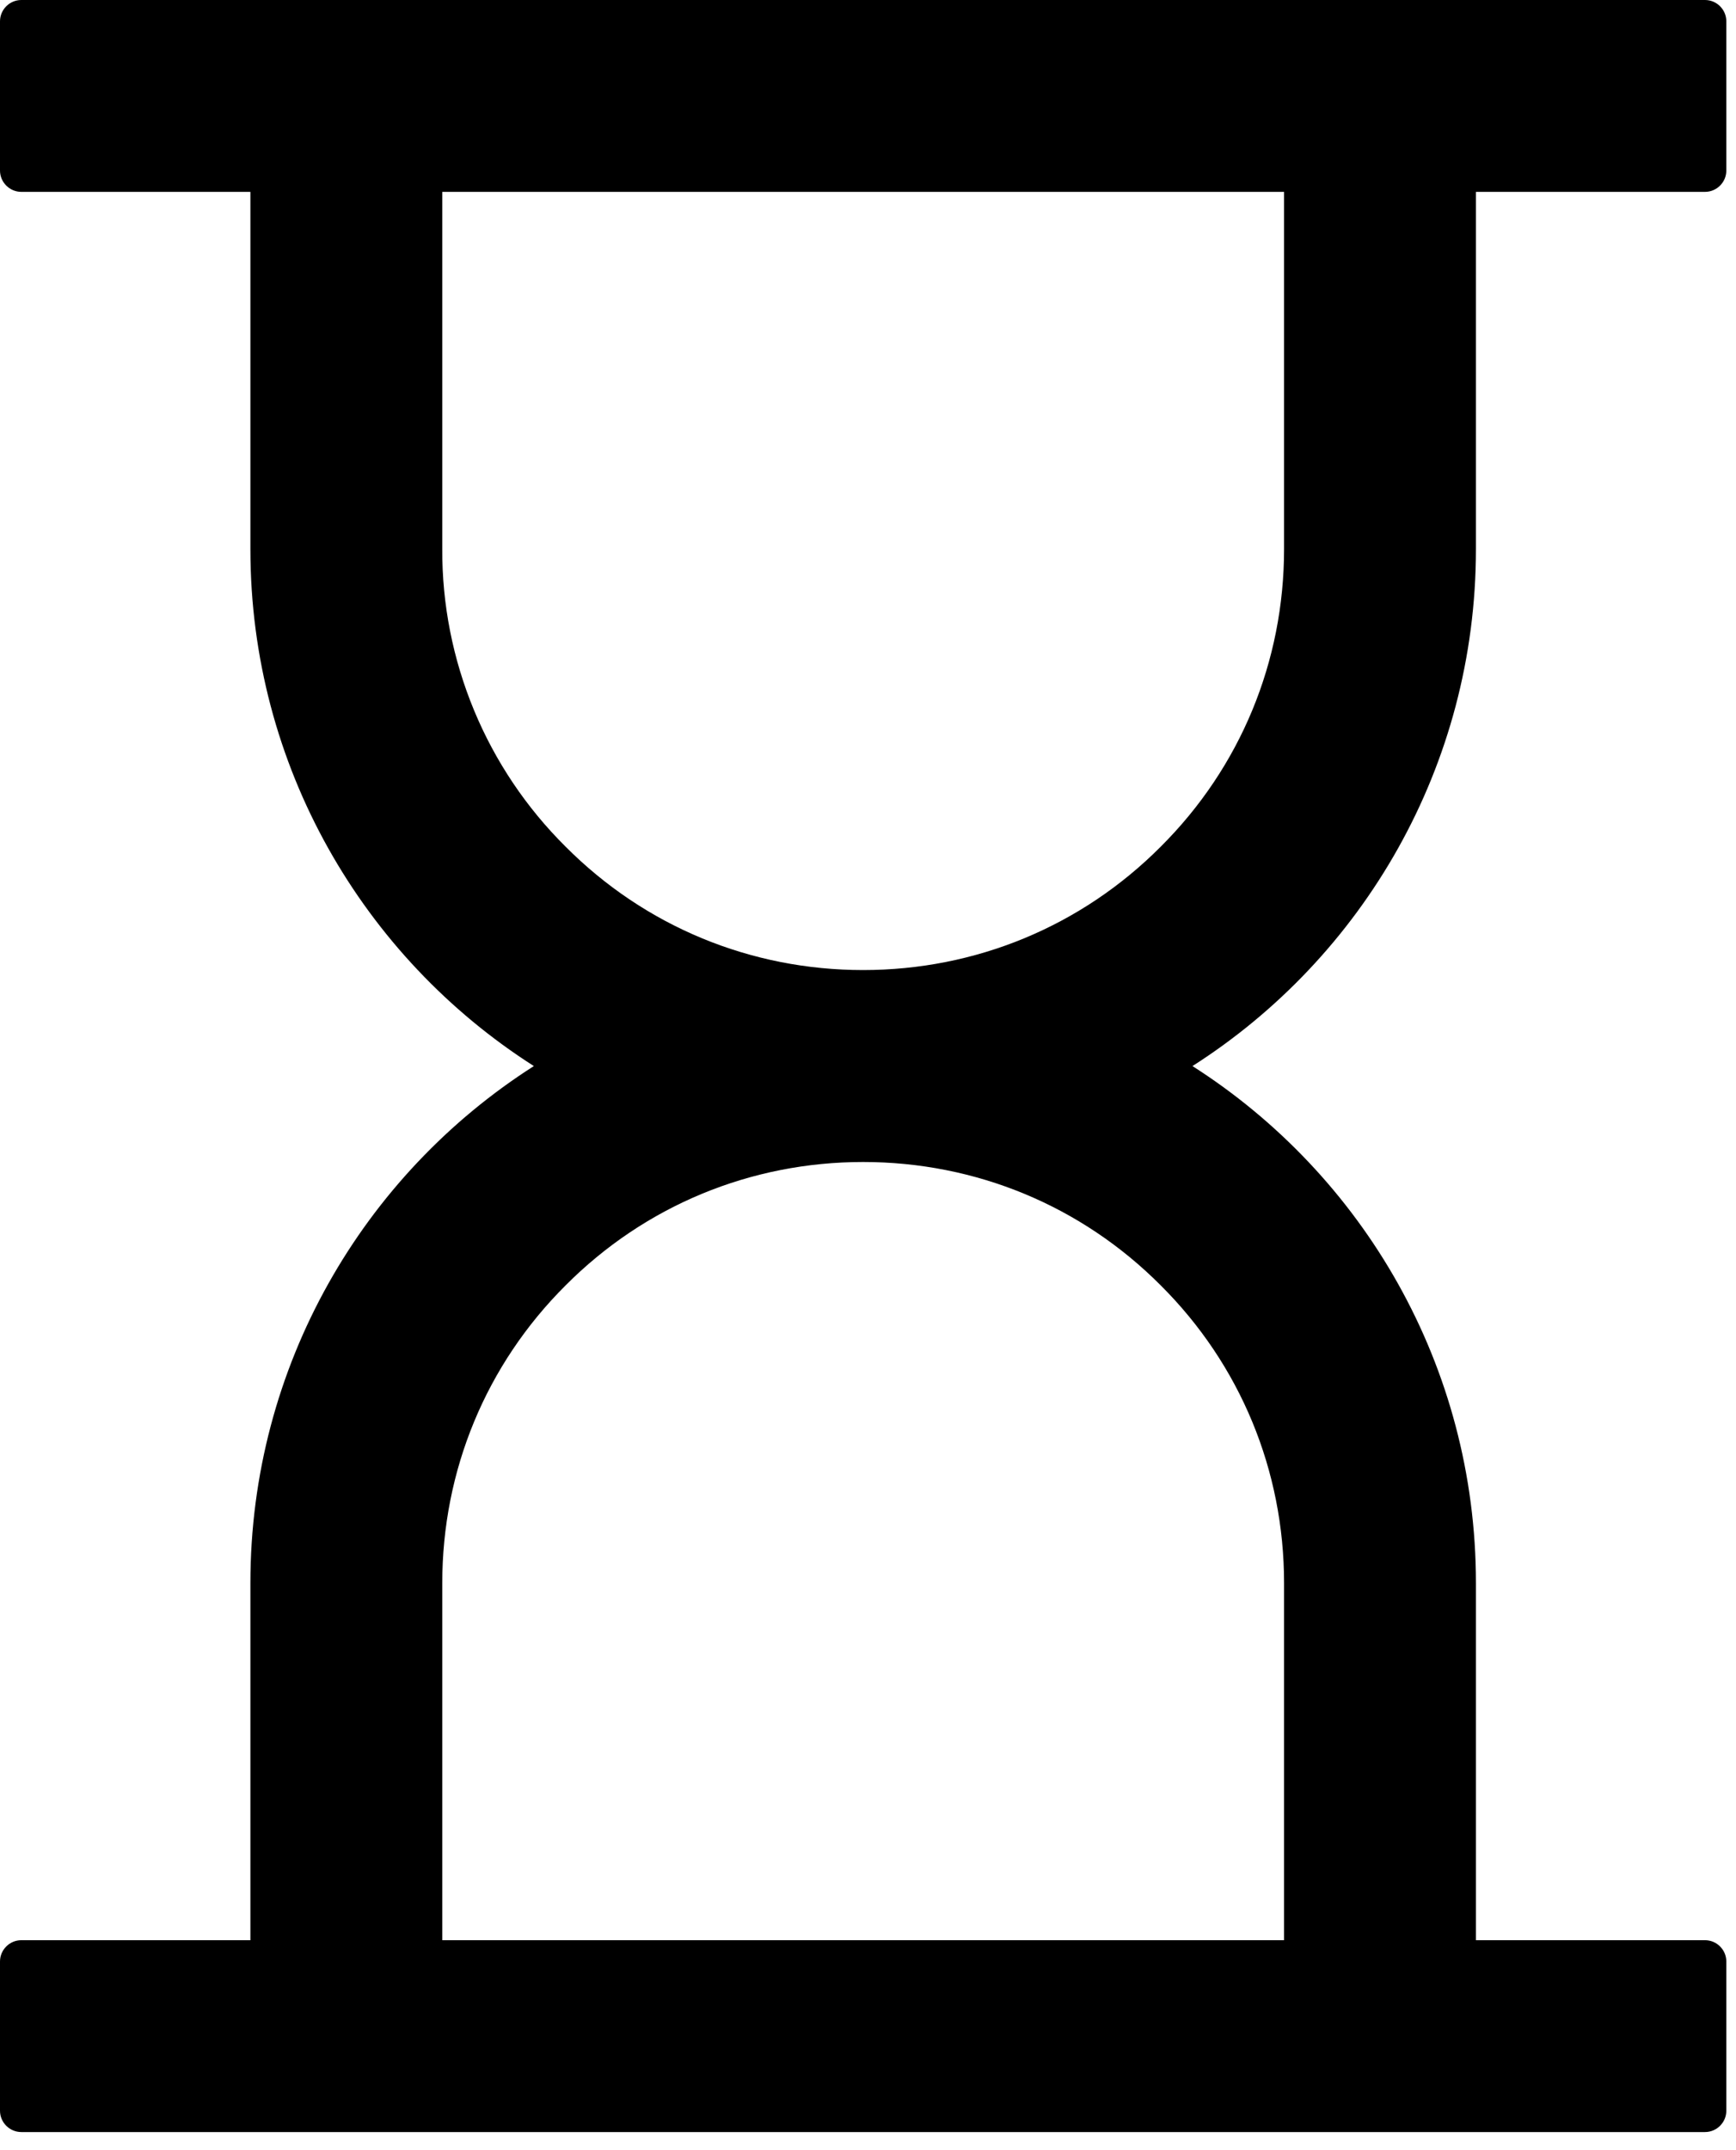 <svg width="21" height="26" viewBox="0 0 21 26" fill="none" xmlns="http://www.w3.org/2000/svg">
<path d="M17.854 6.639V2.32H20.625C20.767 2.32 20.883 2.204 20.883 2.062V0.258C20.883 0.116 20.767 0 20.625 0H0.258C0.116 0 0 0.116 0 0.258V2.062C0 2.204 0.116 2.32 0.258 2.32H3.029V6.639C3.029 9.265 4.396 11.576 6.458 12.891C4.396 14.206 3.029 16.516 3.029 19.143V23.461H0.258C0.116 23.461 0 23.577 0 23.719V25.523C0 25.665 0.116 25.781 0.258 25.781H20.625C20.767 25.781 20.883 25.665 20.883 25.523V23.719C20.883 23.577 20.767 23.461 20.625 23.461H17.854V19.143C17.854 16.516 16.487 14.206 14.425 12.891C16.487 11.576 17.854 9.265 17.854 6.639ZM15.533 19.143V23.461H5.35V19.143C5.35 17.783 5.878 16.503 6.842 15.543C7.802 14.579 9.081 14.051 10.441 14.051C11.801 14.051 13.081 14.579 14.041 15.543C15.005 16.503 15.533 17.783 15.533 19.143ZM15.533 6.639C15.533 7.999 15.005 9.278 14.041 10.238C13.081 11.202 11.801 11.73 10.441 11.73C9.081 11.73 7.802 11.202 6.842 10.238C6.367 9.767 5.99 9.206 5.734 8.588C5.478 7.97 5.347 7.308 5.35 6.639V2.32H15.533V6.639Z" fill="black"/>
</svg>
